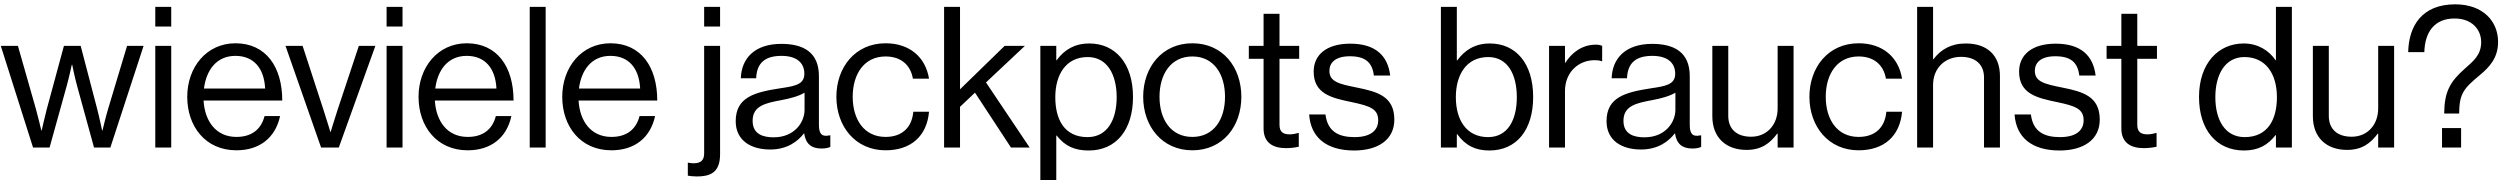 <svg width="305" height="22" viewBox="0 0 305 22" fill="none" xmlns="http://www.w3.org/2000/svg">
<path d="M4.032 18L0.096 5.592H2.184L4.368 13.248C4.656 14.28 5.04 15.912 5.04 15.912H5.088C5.088 15.912 5.448 14.28 5.712 13.296L7.8 5.592H9.84L11.856 13.296C12.12 14.304 12.456 15.912 12.456 15.912H12.504C12.504 15.912 12.888 14.28 13.2 13.248L15.504 5.592H17.52L13.464 18H11.472L9.408 10.488C9.12 9.456 8.808 7.896 8.808 7.896H8.76C8.76 7.896 8.424 9.456 8.136 10.488L6.048 18H4.032ZM18.945 18V5.592H20.889V18H18.945ZM18.945 3.24V0.84H20.889V3.24H18.945ZM28.843 18.336C25.051 18.336 22.843 15.408 22.843 11.808C22.843 8.208 25.195 5.28 28.723 5.28C32.443 5.28 34.435 8.16 34.435 12.264H24.835C24.979 14.784 26.347 16.704 28.843 16.704C30.643 16.704 31.843 15.84 32.275 14.16H34.171C33.595 16.824 31.651 18.336 28.843 18.336ZM28.723 6.816C26.419 6.816 25.171 8.544 24.883 10.8H32.347C32.227 8.328 30.955 6.816 28.723 6.816ZM39.173 18L34.829 5.592H36.917L39.485 13.464C39.845 14.568 40.301 16.08 40.301 16.08H40.349C40.349 16.08 40.805 14.544 41.165 13.464L43.781 5.592H45.797L41.333 18H39.173ZM47.164 18V5.592H49.108V18H47.164ZM47.164 3.24V0.84H49.108V3.24H47.164ZM57.062 18.336C53.27 18.336 51.062 15.408 51.062 11.808C51.062 8.208 53.413 5.28 56.941 5.28C60.661 5.28 62.654 8.16 62.654 12.264H53.053C53.197 14.784 54.566 16.704 57.062 16.704C58.861 16.704 60.062 15.84 60.493 14.16H62.389C61.813 16.824 59.87 18.336 57.062 18.336ZM56.941 6.816C54.638 6.816 53.389 8.544 53.102 10.8H60.566C60.446 8.328 59.173 6.816 56.941 6.816ZM64.626 18V0.84H66.57V18H64.626ZM74.593 18.336C70.801 18.336 68.593 15.408 68.593 11.808C68.593 8.208 70.945 5.28 74.473 5.28C78.193 5.28 80.185 8.16 80.185 12.264H70.585C70.729 14.784 72.097 16.704 74.593 16.704C76.393 16.704 77.593 15.84 78.025 14.16H79.921C79.345 16.824 77.401 18.336 74.593 18.336ZM74.473 6.816C72.169 6.816 70.921 8.544 70.633 10.8H78.097C77.977 8.328 76.705 6.816 74.473 6.816ZM84.994 21.528C84.562 21.528 84.226 21.48 83.914 21.432V19.848H83.962C84.202 19.896 84.418 19.92 84.634 19.92C85.474 19.92 85.906 19.56 85.906 18.72V5.592H87.85V18.816C87.85 21.12 86.578 21.528 84.994 21.528ZM85.906 3.24V0.84H87.85V3.24H85.906ZM100.244 18.12C98.972 18.12 98.3 17.544 98.108 16.272H98.084C97.34 17.232 96.068 18.24 93.956 18.24C91.604 18.24 89.756 17.136 89.756 14.784C89.756 11.856 92.06 11.256 95.156 10.776C96.908 10.512 98.132 10.344 98.132 9C98.132 7.608 97.124 6.816 95.348 6.816C93.332 6.816 92.324 7.68 92.252 9.552H90.38C90.452 7.152 92.036 5.352 95.324 5.352C97.964 5.352 99.908 6.336 99.908 9.288V15.192C99.908 16.2 100.148 16.752 101.228 16.512H101.3V17.928C101.06 18.024 100.748 18.12 100.244 18.12ZM94.388 16.752C96.98 16.752 98.156 14.856 98.156 13.416V11.304C97.508 11.712 96.38 12.024 95.324 12.216C93.38 12.576 91.82 12.912 91.82 14.736C91.82 16.392 93.116 16.752 94.388 16.752ZM108.038 18.336C104.342 18.336 102.038 15.408 102.038 11.808C102.038 8.208 104.342 5.28 108.038 5.28C110.966 5.28 112.91 6.96 113.342 9.6H111.374C111.086 7.92 109.91 6.888 108.038 6.888C105.398 6.888 104.03 9.072 104.03 11.808C104.03 14.544 105.398 16.704 108.038 16.704C110.054 16.704 111.254 15.552 111.422 13.632H113.342C113.078 16.608 111.134 18.336 108.038 18.336ZM123.339 18L118.947 11.304L117.123 13.032V18H115.179V0.84H117.123V10.896L122.571 5.592H125.043L120.291 10.056L125.619 18H123.339ZM126.922 21.984V5.592H128.866V7.344H128.914C129.85 6.072 131.098 5.304 132.898 5.304C136.042 5.304 138.226 7.704 138.226 11.832C138.226 15.816 136.186 18.36 132.826 18.36C131.146 18.36 129.946 17.856 128.914 16.536H128.866V21.984H126.922ZM132.682 16.728C135.058 16.728 136.234 14.664 136.234 11.856C136.234 9.072 135.058 6.96 132.706 6.96C129.994 6.96 128.746 9.168 128.746 11.856C128.746 14.544 129.826 16.728 132.682 16.728ZM145.468 18.336C141.772 18.336 139.468 15.408 139.468 11.808C139.468 8.208 141.772 5.28 145.468 5.28C149.188 5.28 151.444 8.208 151.444 11.808C151.444 15.408 149.188 18.336 145.468 18.336ZM145.468 16.704C148.108 16.704 149.452 14.544 149.452 11.808C149.452 9.072 148.108 6.888 145.468 6.888C142.828 6.888 141.46 9.072 141.46 11.808C141.46 14.544 142.828 16.704 145.468 16.704ZM152.356 7.176V5.592H154.156V1.68H156.1V5.592H158.5V7.176H156.1V15.24C156.1 16.104 156.556 16.392 157.348 16.392C157.732 16.392 158.164 16.296 158.38 16.224H158.452V17.904C157.996 18 157.468 18.072 156.892 18.072C155.308 18.072 154.156 17.424 154.156 15.672V7.176H152.356ZM165.212 18.36C161.804 18.36 159.908 16.752 159.716 13.968H161.708C161.972 16.128 163.412 16.728 165.26 16.728C167.3 16.728 168.14 15.84 168.14 14.688C168.14 13.296 167.18 12.936 164.9 12.456C162.452 11.952 160.268 11.448 160.268 8.736C160.268 6.672 161.852 5.328 164.732 5.328C167.804 5.328 169.316 6.792 169.604 9.216H167.612C167.42 7.584 166.532 6.864 164.684 6.864C162.908 6.864 162.188 7.656 162.188 8.64C162.188 9.984 163.388 10.248 165.523 10.68C168.02 11.184 170.108 11.736 170.108 14.592C170.108 17.088 168.068 18.36 165.212 18.36ZM181.693 18.36C180.013 18.36 178.789 17.76 177.781 16.368H177.733V18H175.789V0.84H177.733V7.368H177.781C178.717 6.096 179.965 5.304 181.765 5.304C184.909 5.304 187.045 7.704 187.045 11.832C187.045 15.816 185.053 18.36 181.693 18.36ZM181.549 16.728C183.925 16.728 185.053 14.664 185.053 11.856C185.053 9.072 183.925 6.96 181.573 6.96C178.861 6.96 177.613 9.168 177.613 11.856C177.613 14.64 178.909 16.728 181.549 16.728ZM190.928 5.592V7.656H190.976C191.72 6.456 193.016 5.448 194.672 5.448C195.032 5.448 195.224 5.496 195.464 5.592V7.464H195.392C195.104 7.368 194.912 7.344 194.528 7.344C192.608 7.344 190.928 8.784 190.928 11.112V18H188.984V5.592H190.928ZM206.486 18.12C205.214 18.12 204.542 17.544 204.35 16.272H204.326C203.582 17.232 202.31 18.24 200.198 18.24C197.846 18.24 195.998 17.136 195.998 14.784C195.998 11.856 198.302 11.256 201.398 10.776C203.15 10.512 204.374 10.344 204.374 9C204.374 7.608 203.366 6.816 201.59 6.816C199.574 6.816 198.566 7.68 198.494 9.552H196.622C196.694 7.152 198.278 5.352 201.566 5.352C204.206 5.352 206.15 6.336 206.15 9.288V15.192C206.15 16.2 206.39 16.752 207.47 16.512H207.542V17.928C207.302 18.024 206.99 18.12 206.486 18.12ZM200.63 16.752C203.222 16.752 204.398 14.856 204.398 13.416V11.304C203.75 11.712 202.622 12.024 201.566 12.216C199.622 12.576 198.062 12.912 198.062 14.736C198.062 16.392 199.358 16.752 200.63 16.752ZM218.816 18H216.872V16.296H216.824C215.936 17.496 214.88 18.288 213.08 18.288C210.536 18.288 208.904 16.752 208.904 14.184V5.592H210.848V14.136C210.848 15.744 211.88 16.68 213.632 16.68C215.6 16.68 216.872 15.192 216.872 13.224V5.592H218.816V18ZM226.749 18.336C223.053 18.336 220.749 15.408 220.749 11.808C220.749 8.208 223.053 5.28 226.749 5.28C229.677 5.28 231.621 6.96 232.053 9.6H230.085C229.797 7.92 228.621 6.888 226.749 6.888C224.109 6.888 222.741 9.072 222.741 11.808C222.741 14.544 224.109 16.704 226.749 16.704C228.765 16.704 229.965 15.552 230.133 13.632H232.053C231.789 16.608 229.845 18.336 226.749 18.336ZM235.834 0.84V7.224H235.882C236.77 6.048 238.018 5.304 239.818 5.304C242.41 5.304 243.994 6.72 243.994 9.288V18H242.05V9.456C242.05 7.848 240.994 6.936 239.242 6.936C237.274 6.936 235.834 8.328 235.834 10.368V18H233.89V0.84H235.834ZM251.274 18.36C247.866 18.36 245.97 16.752 245.778 13.968H247.77C248.034 16.128 249.474 16.728 251.322 16.728C253.362 16.728 254.202 15.84 254.202 14.688C254.202 13.296 253.242 12.936 250.962 12.456C248.514 11.952 246.33 11.448 246.33 8.736C246.33 6.672 247.914 5.328 250.794 5.328C253.866 5.328 255.378 6.792 255.666 9.216H253.674C253.482 7.584 252.594 6.864 250.746 6.864C248.97 6.864 248.25 7.656 248.25 8.64C248.25 9.984 249.45 10.248 251.586 10.68C254.082 11.184 256.17 11.736 256.17 14.592C256.17 17.088 254.13 18.36 251.274 18.36ZM257.005 7.176V5.592H258.805V1.68H260.749V5.592H263.149V7.176H260.749V15.24C260.749 16.104 261.205 16.392 261.997 16.392C262.381 16.392 262.813 16.296 263.029 16.224H263.101V17.904C262.645 18 262.117 18.072 261.541 18.072C259.957 18.072 258.805 17.424 258.805 15.672V7.176H257.005ZM273.776 18.36C270.392 18.36 268.28 15.816 268.28 11.832C268.28 7.704 270.656 5.304 273.728 5.304C275.48 5.304 276.824 6.168 277.616 7.344H277.664V0.84H279.608V18H277.664V16.488H277.616C276.68 17.688 275.528 18.36 273.776 18.36ZM273.848 16.728C276.608 16.728 277.784 14.664 277.784 11.856C277.784 8.976 276.392 6.96 273.824 6.96C271.472 6.96 270.272 9.072 270.272 11.856C270.272 14.664 271.472 16.728 273.848 16.728ZM292.082 18H290.138V16.296H290.09C289.202 17.496 288.146 18.288 286.346 18.288C283.802 18.288 282.17 16.752 282.17 14.184V5.592H284.114V14.136C284.114 15.744 285.146 16.68 286.898 16.68C288.866 16.68 290.138 15.192 290.138 13.224V5.592H292.082V18ZM298.191 13.848C298.215 11.208 298.887 9.984 300.711 8.376C301.767 7.44 302.703 6.696 302.703 5.136C302.703 3.6 301.575 2.256 299.463 2.256C296.991 2.256 295.839 3.912 295.767 6.36H293.799C293.871 3.096 295.527 0.528 299.535 0.528C302.919 0.528 304.767 2.592 304.767 5.112C304.767 7.08 303.687 8.208 302.559 9.144C300.567 10.8 300.039 11.4 300.015 13.848H298.191ZM297.927 18V15.624H300.255V18H297.927Z" fill="black"/>
</svg>

